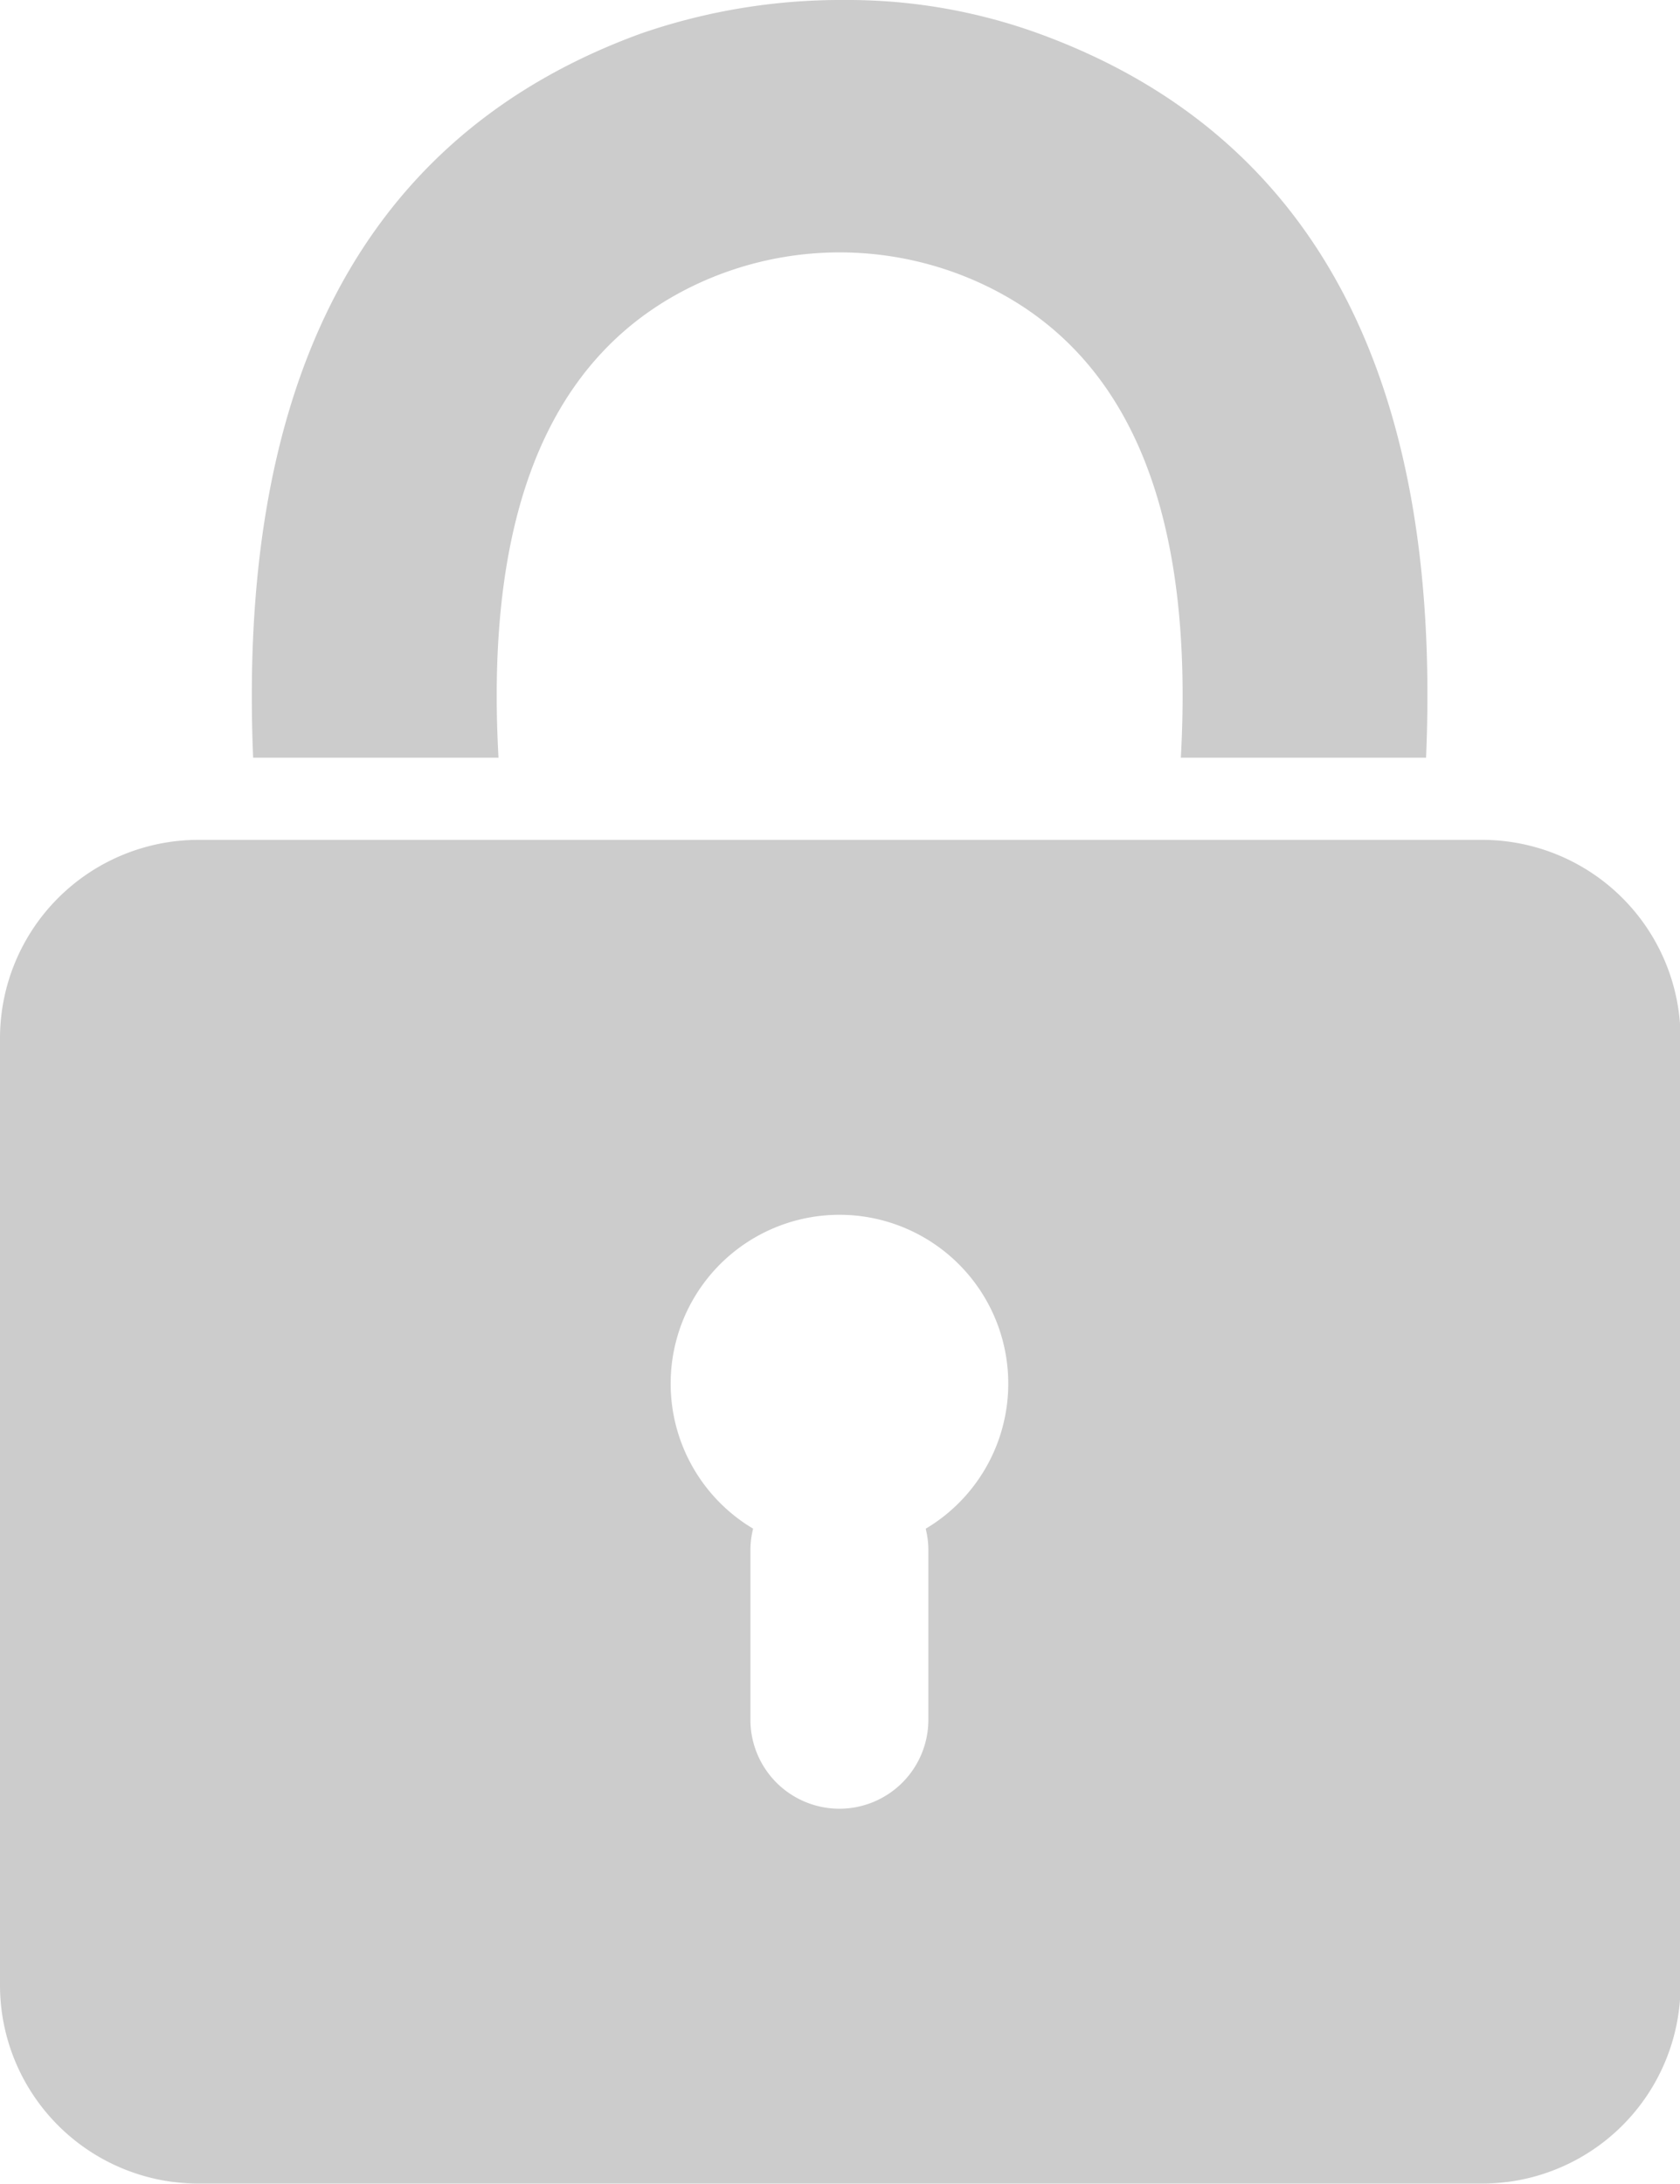 <svg id="Password" xmlns="http://www.w3.org/2000/svg" width="12.51" height="16.261" viewBox="0 0 12.51 16.261">
  <path id="Path_27547" data-name="Path 27547" d="M50.312,644.322H40.764a1.478,1.478,0,0,0-1.478,1.478v7.05a1.478,1.478,0,0,0,1.478,1.478h9.553A1.478,1.478,0,0,0,51.8,652.85V645.8a1.478,1.478,0,0,0-1.484-1.478Zm-4.132,5.133a.655.655,0,0,1,.019.154v1.265a.662.662,0,1,1-1.325,0v-1.265a.655.655,0,0,1,.02-.158,1.257,1.257,0,1,1,1.286,0Z" transform="translate(-39.286 -638.068)" fill="#ccc"/>
  <path id="Path_27548" data-name="Path 27548" d="M229.734,29.267a4.175,4.175,0,0,0-1.446-.249,4.552,4.552,0,0,0-1.512.249c-2.2.8-3,2.777-2.89,5.393h1.827c-.1-1.8.363-3.018,1.5-3.537a2.513,2.513,0,0,1,2.081,0c1.138.519,1.6,1.733,1.5,3.537h1.826C232.732,32.044,231.936,30.068,229.734,29.267Z" transform="translate(-222.001 -29.018)" fill="#ccc"/>
</svg>
